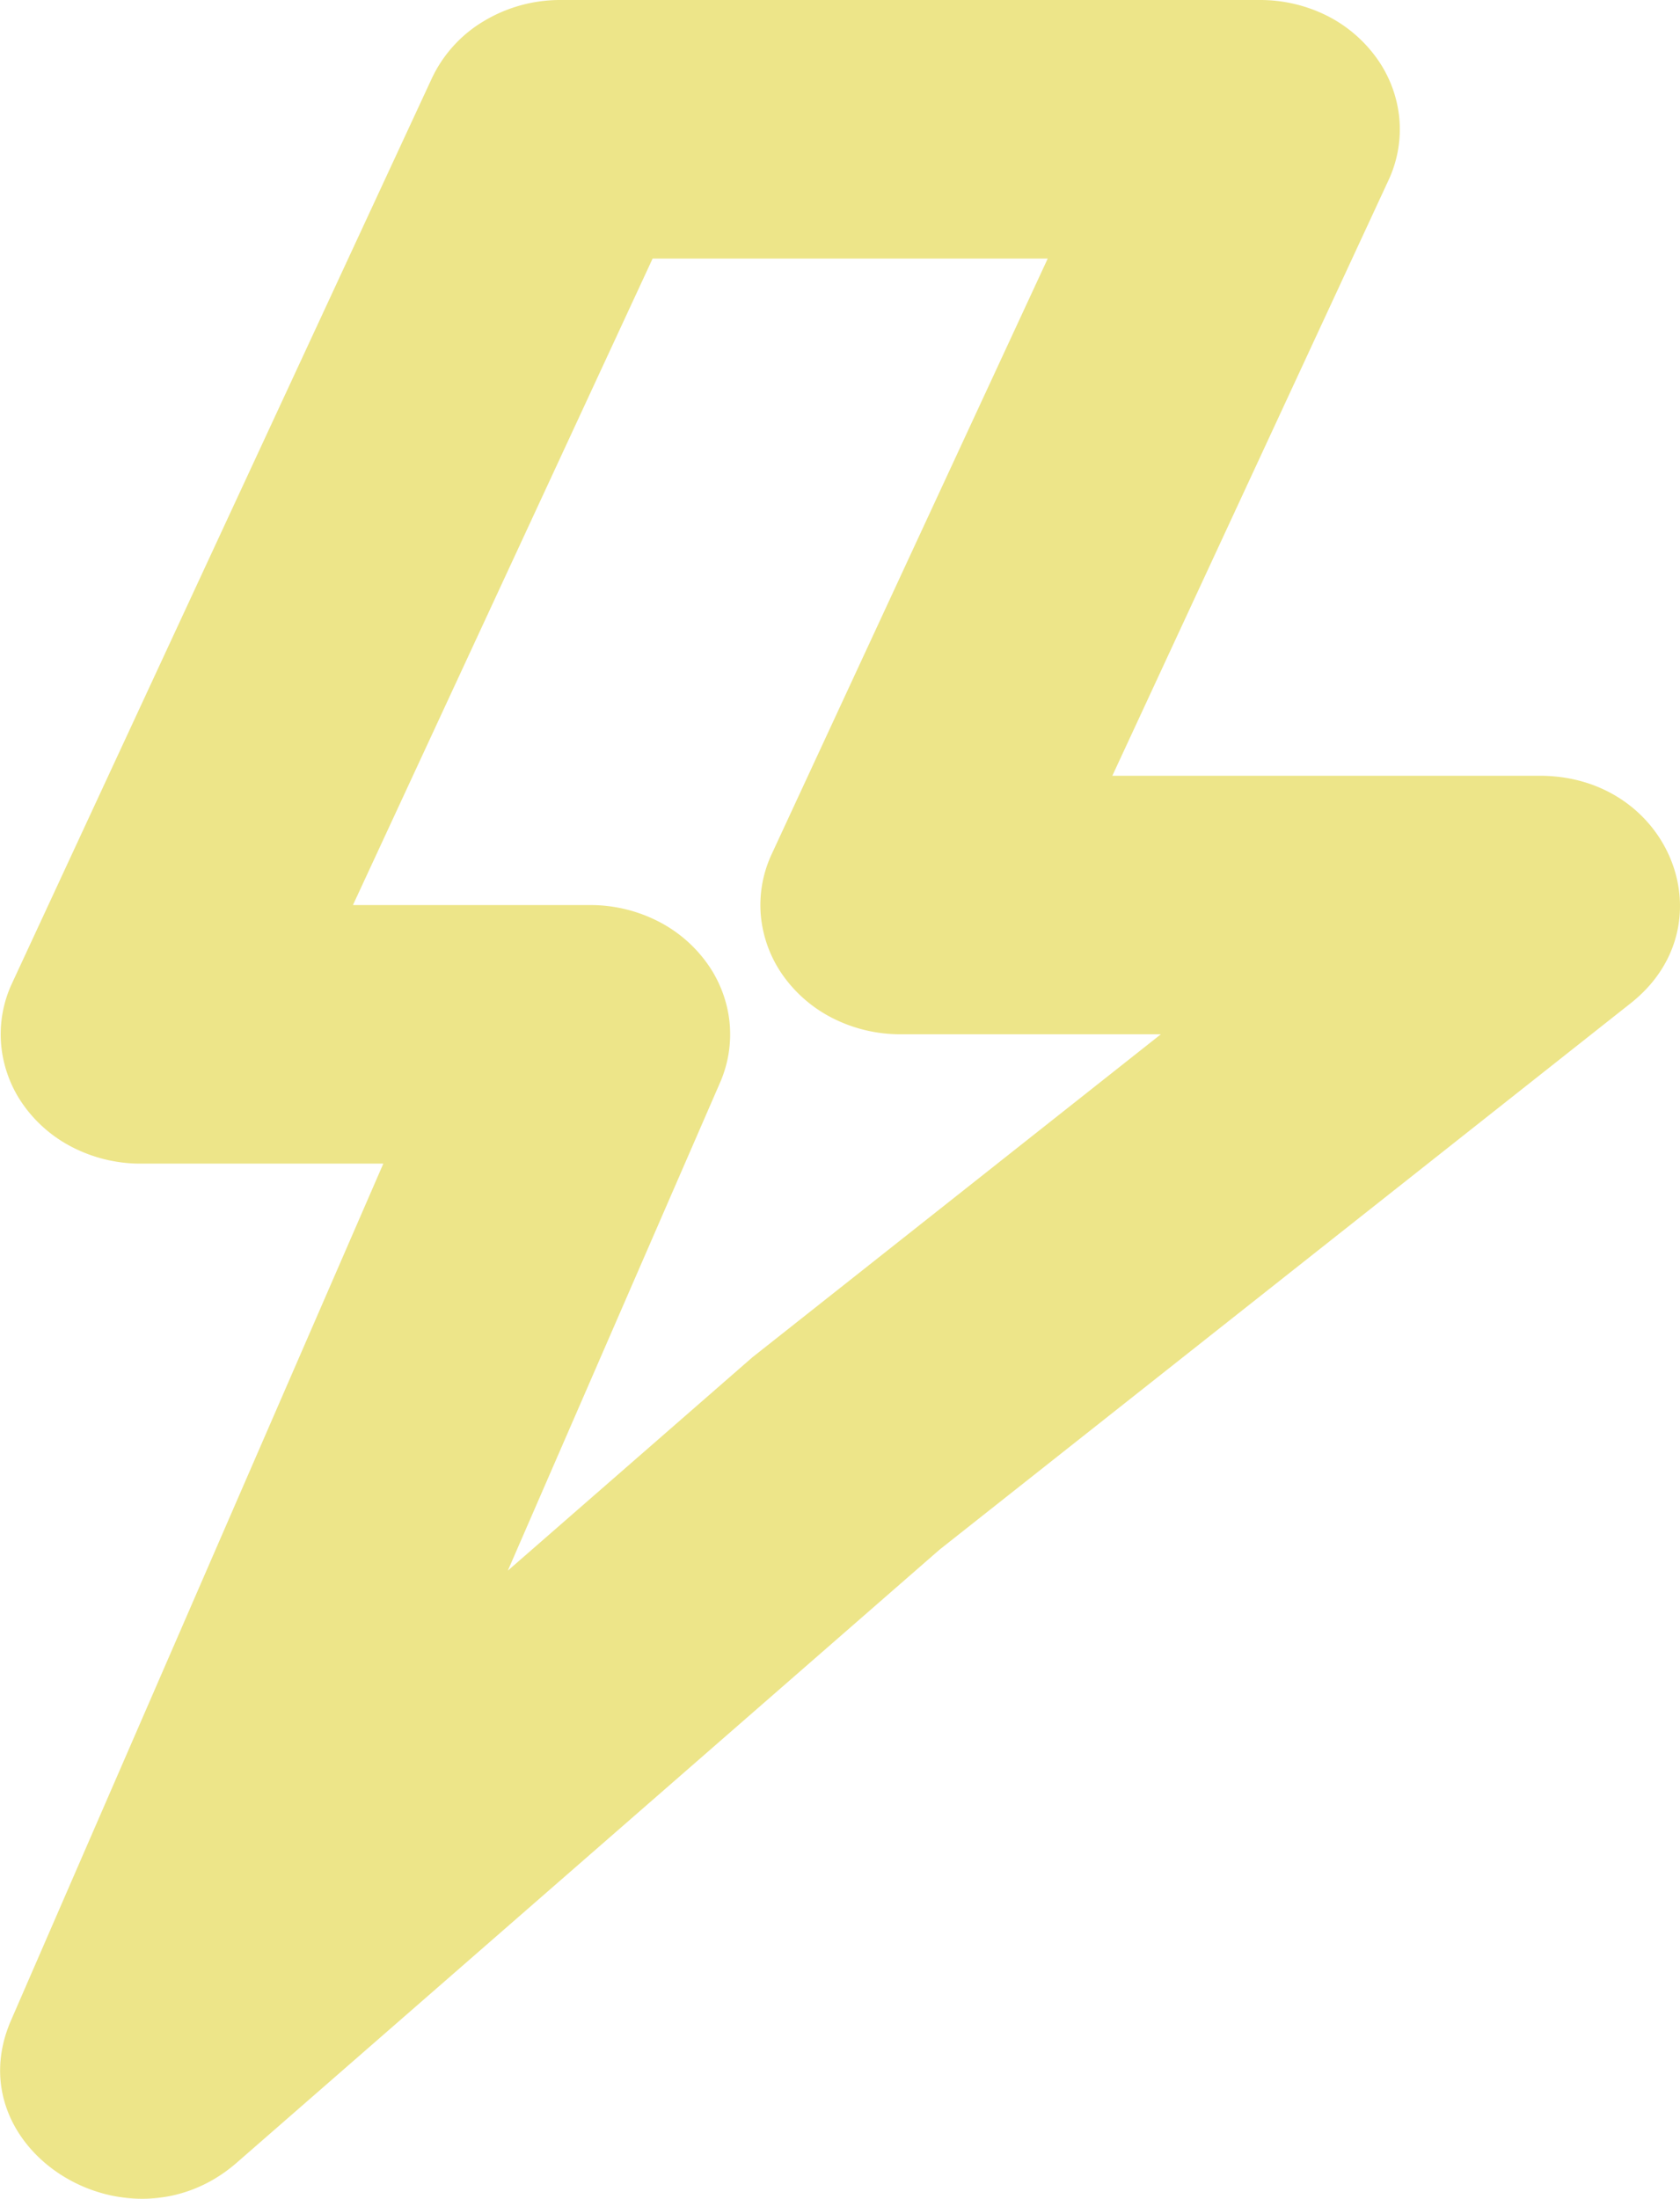 <svg xmlns="http://www.w3.org/2000/svg" viewBox="0 0 458.48 600"><defs><style>.cls-1{fill:#ede589;fill-rule:evenodd;}</style></defs><g id="Layer_2" data-name="Layer 2"><g id="Layer_1-2" data-name="Layer 1"><path class="cls-1" d="M420.21,211.69H303.56L378.93,49.18a32.88,32.88,0,0,0,2.94-17,33.56,33.56,0,0,0-6.15-16.29A37.33,37.33,0,0,0,362,4.22,40.72,40.72,0,0,0,343.85,0H152.94a40.4,40.4,0,0,0-21,5.82,36,36,0,0,0-14.09,15.56L3.27,268.35a32.79,32.79,0,0,0-2.93,17A33.57,33.57,0,0,0,6.5,301.68a37.13,37.13,0,0,0,13.79,11.64,40.72,40.72,0,0,0,18.11,4.21h66.21L3,551.33c-15.27,35.11,31.88,64.78,61.62,38.81l191.82-167.3L445,273.78C472,252.47,455.72,211.69,420.21,211.69ZM210.6,233.07a32.84,32.84,0,0,0-2.94,17,33.61,33.61,0,0,0,6.14,16.28A37.24,37.24,0,0,0,227.56,278a40.75,40.75,0,0,0,18.09,4.23h71.16L205.33,370.38l-66.74,58.21,57.92-133.18a32.92,32.92,0,0,0,2.54-16.89,33.56,33.56,0,0,0-6.33-16A37.22,37.22,0,0,0,179,251.1a40.6,40.6,0,0,0-17.9-4.13H96.32L178.1,70.56H285.93Z"/></g></g></svg>